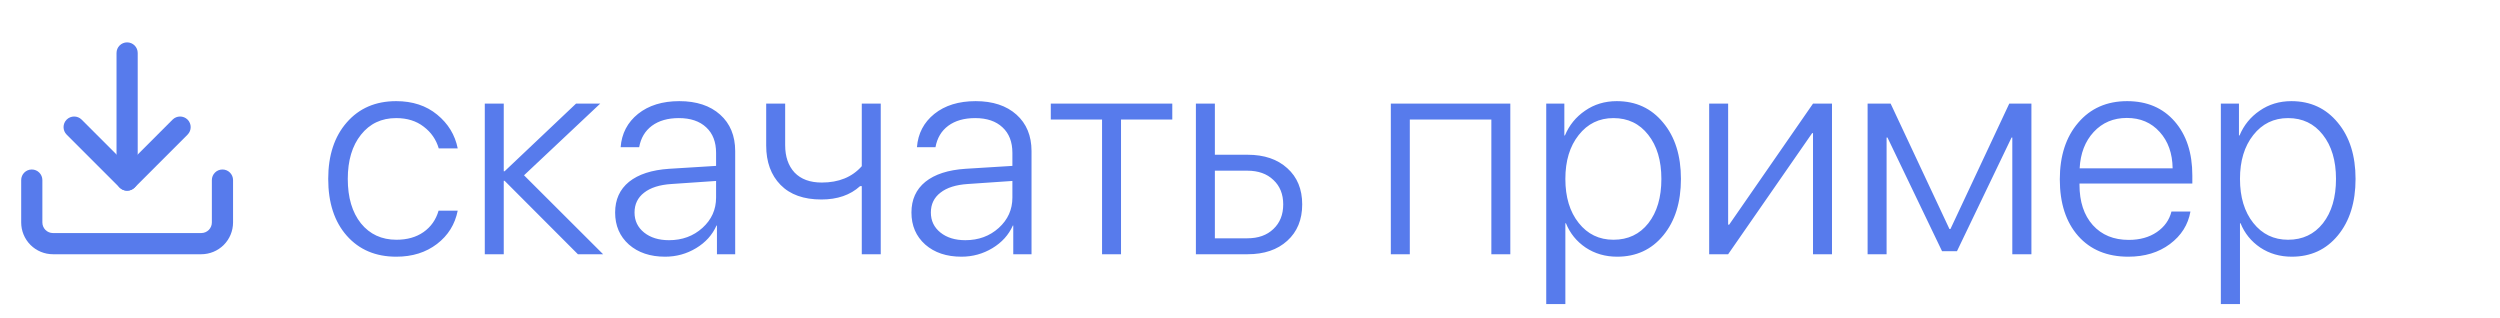 <svg width="118" height="15" viewBox="0 0 118 15" fill="none" xmlns="http://www.w3.org/2000/svg">
<path d="M21.604 7.003H20.708C20.585 6.584 20.348 6.242 19.997 5.978C19.651 5.709 19.218 5.574 18.698 5.574C18.006 5.574 17.452 5.836 17.037 6.36C16.622 6.88 16.415 7.575 16.415 8.445C16.415 9.325 16.622 10.024 17.037 10.544C17.456 11.059 18.015 11.316 18.712 11.316C19.218 11.316 19.644 11.196 19.99 10.954C20.341 10.708 20.578 10.371 20.701 9.942H21.604C21.476 10.589 21.15 11.114 20.626 11.515C20.102 11.916 19.462 12.116 18.705 12.116C17.73 12.116 16.951 11.786 16.367 11.125C15.784 10.464 15.492 9.571 15.492 8.445C15.492 7.333 15.784 6.445 16.367 5.779C16.951 5.109 17.727 4.774 18.698 4.774C19.473 4.774 20.118 4.986 20.633 5.41C21.152 5.834 21.476 6.365 21.604 7.003ZM24.734 8.274L28.467 12H27.277L23.818 8.534H23.777V12H22.882V4.891H23.777V8.083H23.818L27.189 4.891H28.33L24.734 8.274ZM31.577 11.337C32.202 11.337 32.728 11.143 33.156 10.756C33.585 10.368 33.799 9.892 33.799 9.327V8.541L31.693 8.685C31.133 8.721 30.702 8.858 30.401 9.095C30.101 9.327 29.95 9.639 29.95 10.031C29.95 10.419 30.101 10.733 30.401 10.975C30.702 11.216 31.094 11.337 31.577 11.337ZM31.393 12.116C30.691 12.116 30.121 11.925 29.684 11.542C29.251 11.155 29.034 10.651 29.034 10.031C29.034 9.421 29.253 8.938 29.69 8.582C30.133 8.227 30.764 8.021 31.584 7.967L33.799 7.83V7.215C33.799 6.7 33.644 6.299 33.334 6.012C33.024 5.72 32.593 5.574 32.042 5.574C31.523 5.574 31.099 5.695 30.77 5.937C30.447 6.178 30.246 6.515 30.169 6.948H29.294C29.344 6.301 29.617 5.777 30.114 5.376C30.616 4.975 31.265 4.774 32.062 4.774C32.874 4.774 33.516 4.986 33.99 5.41C34.464 5.834 34.701 6.408 34.701 7.133V12H33.84V10.646H33.819C33.623 11.088 33.302 11.444 32.855 11.713C32.409 11.982 31.921 12.116 31.393 12.116ZM41.571 12H40.676V8.787H40.594C40.133 9.206 39.525 9.416 38.769 9.416C37.935 9.416 37.292 9.186 36.841 8.726C36.39 8.265 36.164 7.646 36.164 6.866V4.891H37.06V6.853C37.06 7.395 37.208 7.826 37.504 8.145C37.805 8.459 38.233 8.616 38.789 8.616C39.591 8.616 40.22 8.359 40.676 7.844V4.891H41.571V12ZM45.563 11.337C46.188 11.337 46.714 11.143 47.143 10.756C47.571 10.368 47.785 9.892 47.785 9.327V8.541L45.68 8.685C45.119 8.721 44.688 8.858 44.388 9.095C44.087 9.327 43.937 9.639 43.937 10.031C43.937 10.419 44.087 10.733 44.388 10.975C44.688 11.216 45.08 11.337 45.563 11.337ZM45.379 12.116C44.677 12.116 44.107 11.925 43.67 11.542C43.237 11.155 43.02 10.651 43.02 10.031C43.02 9.421 43.239 8.938 43.677 8.582C44.119 8.227 44.75 8.021 45.57 7.967L47.785 7.83V7.215C47.785 6.7 47.63 6.299 47.32 6.012C47.01 5.72 46.58 5.574 46.028 5.574C45.509 5.574 45.085 5.695 44.757 5.937C44.433 6.178 44.233 6.515 44.155 6.948H43.28C43.33 6.301 43.604 5.777 44.101 5.376C44.602 4.975 45.251 4.774 46.049 4.774C46.86 4.774 47.503 4.986 47.977 5.41C48.45 5.834 48.688 6.408 48.688 7.133V12H47.826V10.646H47.806C47.61 11.088 47.288 11.444 46.842 11.713C46.395 11.982 45.908 12.116 45.379 12.116ZM55.332 4.891V5.643H52.912V12H52.017V5.643H49.597V4.891H55.332ZM58.873 8.056H57.342V11.248H58.873C59.388 11.248 59.798 11.102 60.103 10.81C60.413 10.519 60.568 10.132 60.568 9.648C60.568 9.165 60.413 8.78 60.103 8.493C59.798 8.201 59.388 8.056 58.873 8.056ZM56.446 12V4.891H57.342V7.304H58.887C59.671 7.304 60.295 7.516 60.76 7.939C61.229 8.359 61.464 8.928 61.464 9.648C61.464 10.368 61.229 10.94 60.76 11.364C60.295 11.788 59.671 12 58.887 12H56.446ZM70.392 12V5.643H66.543V12H65.647V4.891H71.287V12H70.392ZM76.311 4.774C77.214 4.774 77.943 5.112 78.499 5.786C79.06 6.456 79.34 7.342 79.34 8.445C79.34 9.548 79.062 10.437 78.506 11.111C77.954 11.781 77.23 12.116 76.332 12.116C75.772 12.116 75.275 11.973 74.842 11.685C74.413 11.394 74.103 11.011 73.912 10.537H73.885V14.352H72.982V4.891H73.837V6.395H73.864C74.065 5.911 74.382 5.522 74.814 5.226C75.247 4.925 75.746 4.774 76.311 4.774ZM76.154 11.316C76.842 11.316 77.392 11.057 77.802 10.537C78.212 10.013 78.417 9.316 78.417 8.445C78.417 7.579 78.21 6.884 77.795 6.36C77.385 5.836 76.838 5.574 76.154 5.574C75.48 5.574 74.933 5.841 74.514 6.374C74.094 6.903 73.885 7.593 73.885 8.445C73.885 9.302 74.094 9.995 74.514 10.523C74.933 11.052 75.48 11.316 76.154 11.316ZM81.568 12H80.673V4.891H81.568V10.605H81.616L85.574 4.891H86.47V12H85.574V6.285H85.533L81.568 12ZM89.047 12H88.151V4.891H89.238L92.014 10.81H92.061L94.837 4.891H95.883V12H94.981V6.49H94.946L92.369 11.856H91.665L89.088 6.49H89.047V12ZM100.388 5.567C99.754 5.567 99.232 5.788 98.822 6.23C98.417 6.668 98.196 7.24 98.159 7.946H102.548C102.539 7.24 102.336 6.668 101.939 6.23C101.543 5.788 101.026 5.567 100.388 5.567ZM102.493 9.983H103.389C103.279 10.608 102.956 11.12 102.418 11.521C101.885 11.918 101.231 12.116 100.456 12.116C99.458 12.116 98.67 11.79 98.091 11.139C97.512 10.482 97.223 9.591 97.223 8.466C97.223 7.358 97.512 6.467 98.091 5.793C98.67 5.114 99.44 4.774 100.401 4.774C101.34 4.774 102.088 5.093 102.644 5.731C103.2 6.369 103.478 7.219 103.478 8.281V8.664H98.152V8.719C98.152 9.521 98.362 10.157 98.781 10.626C99.201 11.091 99.766 11.323 100.477 11.323C101.001 11.323 101.443 11.2 101.803 10.954C102.163 10.708 102.393 10.384 102.493 9.983ZM108.153 4.774C109.056 4.774 109.785 5.112 110.341 5.786C110.901 6.456 111.182 7.342 111.182 8.445C111.182 9.548 110.904 10.437 110.348 11.111C109.796 11.781 109.072 12.116 108.174 12.116C107.613 12.116 107.117 11.973 106.684 11.685C106.255 11.394 105.945 11.011 105.754 10.537H105.727V14.352H104.824V4.891H105.679V6.395H105.706C105.907 5.911 106.223 5.522 106.656 5.226C107.089 4.925 107.588 4.774 108.153 4.774ZM107.996 11.316C108.684 11.316 109.233 11.057 109.644 10.537C110.054 10.013 110.259 9.316 110.259 8.445C110.259 7.579 110.051 6.884 109.637 6.36C109.227 5.836 108.68 5.574 107.996 5.574C107.322 5.574 106.775 5.841 106.355 6.374C105.936 6.903 105.727 7.593 105.727 8.445C105.727 9.302 105.936 9.995 106.355 10.523C106.775 11.052 107.322 11.316 107.996 11.316Z" fill="#577BEC"/>
<path fill-rule="evenodd" clip-rule="evenodd" d="M1.5 8C1.776 8 2 8.224 2 8.5V10.5C2 10.633 2.053 10.76 2.146 10.854C2.24 10.947 2.367 11 2.5 11H9.5C9.633 11 9.76 10.947 9.854 10.854C9.947 10.76 10 10.633 10 10.5V8.5C10 8.224 10.224 8 10.5 8C10.776 8 11 8.224 11 8.5V10.5C11 10.898 10.842 11.279 10.561 11.561C10.279 11.842 9.898 12 9.5 12H2.5C2.102 12 1.721 11.842 1.439 11.561C1.158 11.279 1 10.898 1 10.5V8.5C1 8.224 1.224 8 1.5 8Z" fill="#577BEC"/>
<path fill-rule="evenodd" clip-rule="evenodd" d="M3.146 5.646C3.342 5.451 3.658 5.451 3.854 5.646L6 7.793L8.146 5.646C8.342 5.451 8.658 5.451 8.854 5.646C9.049 5.842 9.049 6.158 8.854 6.354L6.354 8.854C6.158 9.049 5.842 9.049 5.646 8.854L3.146 6.354C2.951 6.158 2.951 5.842 3.146 5.646Z" fill="#577BEC"/>
<path fill-rule="evenodd" clip-rule="evenodd" d="M6 2C6.276 2 6.5 2.224 6.5 2.5V8.5C6.5 8.776 6.276 9 6 9C5.724 9 5.5 8.776 5.5 8.5V2.5C5.5 2.224 5.724 2 6 2Z" fill="#577BEC"/>
</svg>
